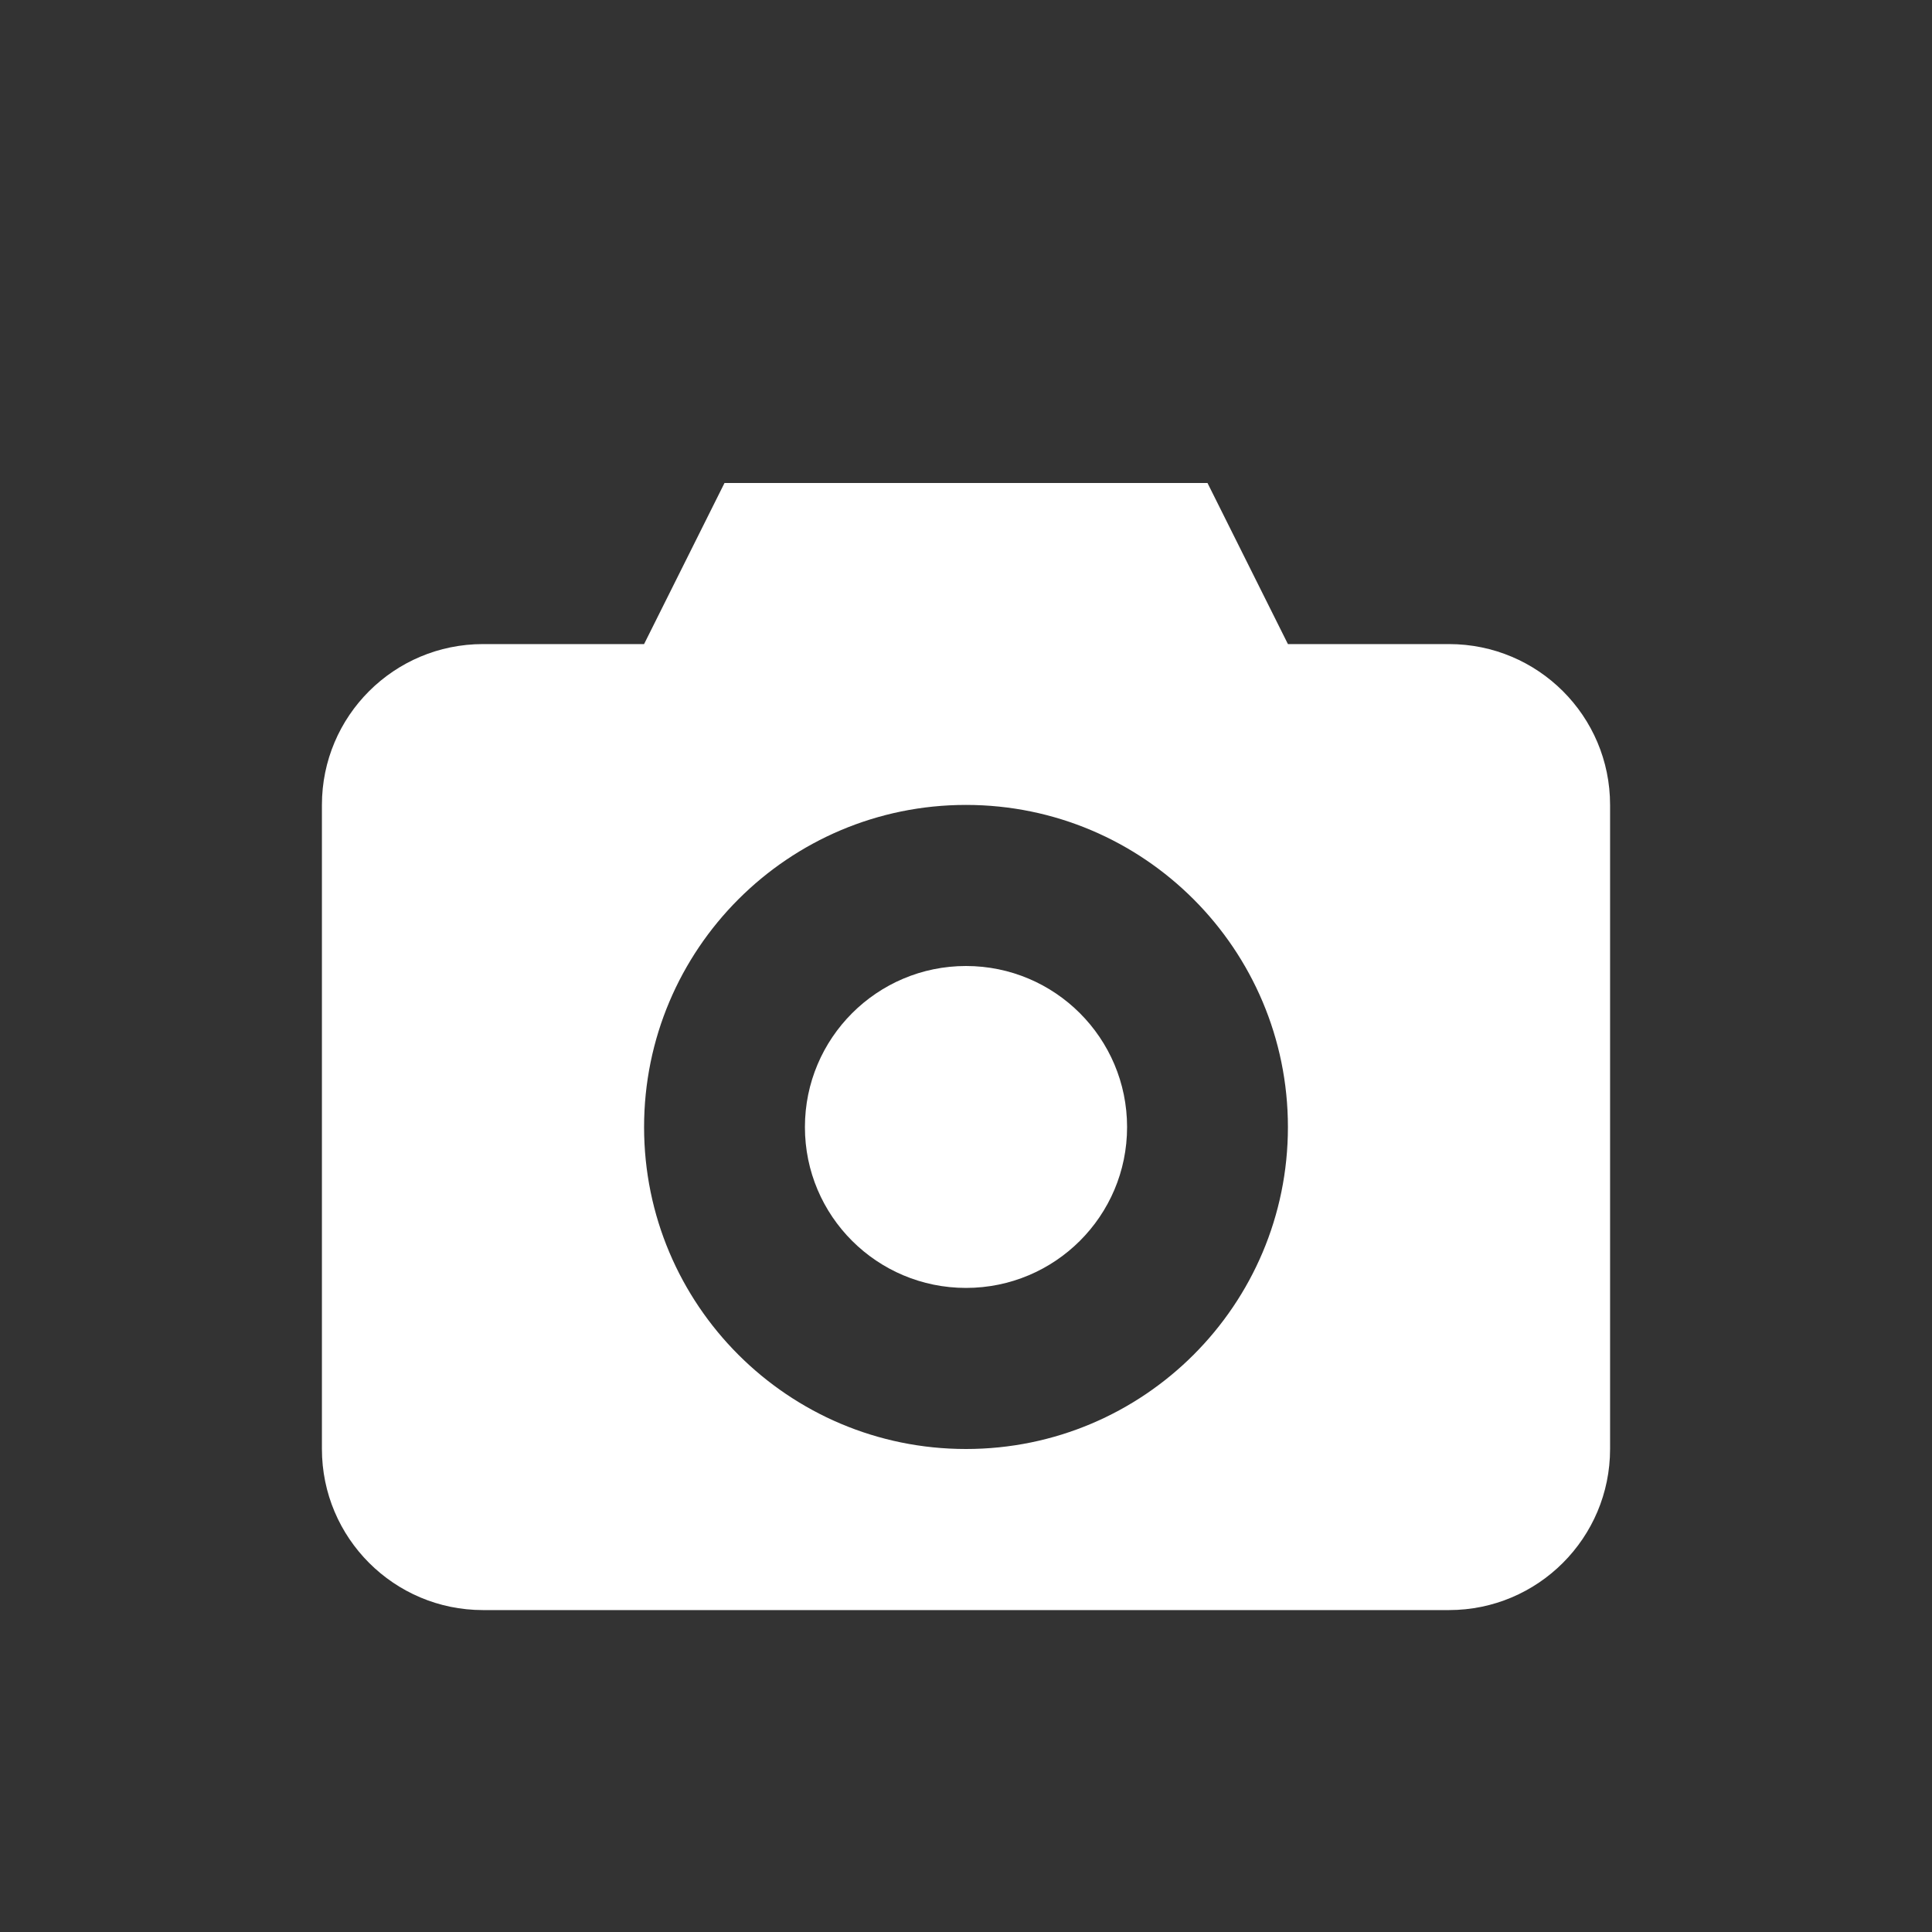 <?xml version="1.0" encoding="UTF-8"?>
<svg xmlns="http://www.w3.org/2000/svg" xmlns:xlink="http://www.w3.org/1999/xlink" width="32" height="32" viewBox="0 0 32 32">
<rect x="0" y="0" width="32" height="32" fill="#333333" stroke="none"/>
<path fill-rule="nonzero" fill="rgb(100%, 100%, 100%)" fill-opacity="1" d="M 16 21.332 C 17.473 21.332 18.668 20.141 18.668 18.668 C 18.668 17.195 17.473 16 16 16 C 14.527 16 13.332 17.195 13.332 18.668 C 13.332 20.141 14.527 21.332 16 21.332 Z M 16 21.332 "/>
<path fill-rule="evenodd" fill="rgb(100%, 100%, 100%)" fill-opacity="1" d="M 12 8 L 20 8 L 21.332 10.668 L 24 10.668 C 25.473 10.668 26.668 11.859 26.668 13.332 L 26.668 24 C 26.668 25.473 25.473 26.668 24 26.668 L 8 26.668 C 6.527 26.668 5.332 25.473 5.332 24 L 5.332 13.332 C 5.332 11.859 6.527 10.668 8 10.668 L 10.668 10.668 Z M 10.668 18.668 C 10.668 15.723 13.055 13.332 16 13.332 C 18.945 13.332 21.332 15.723 21.332 18.668 C 21.332 21.613 18.945 24 16 24 C 13.055 24 10.668 21.613 10.668 18.668 Z M 10.668 18.668 "/>
</svg>
